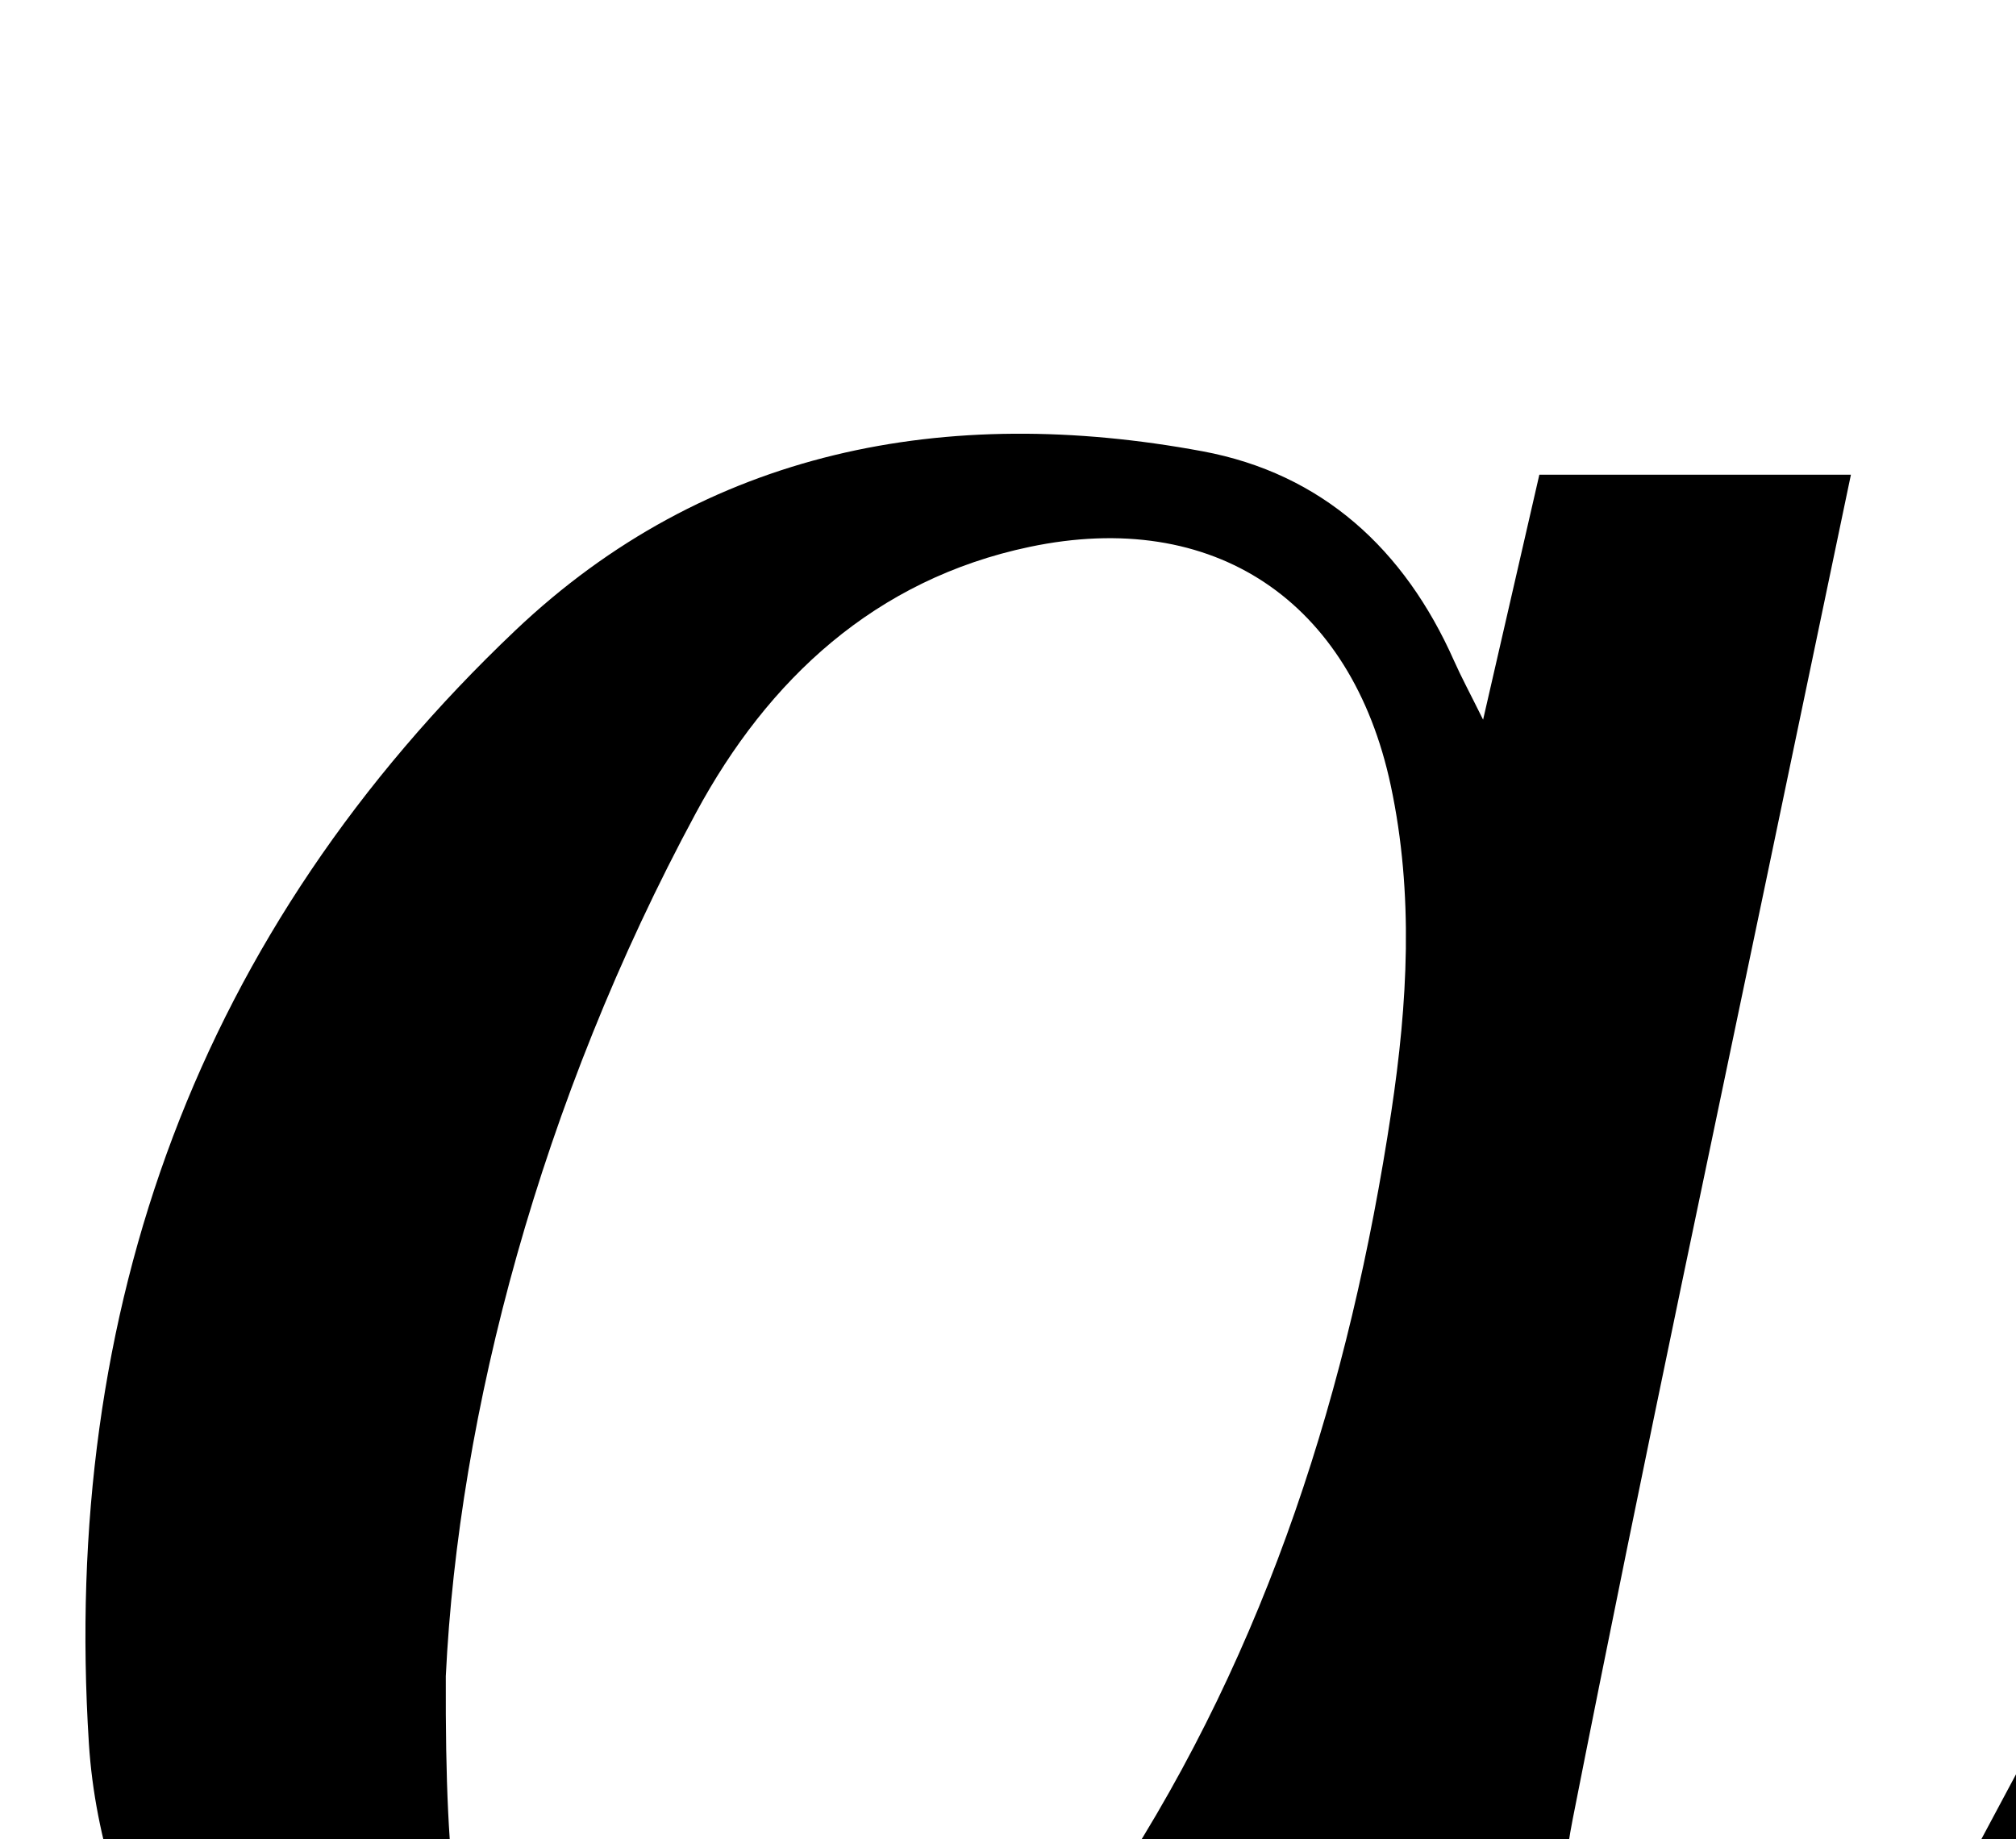 <?xml version="1.0" encoding="iso-8859-1"?>
<!-- Generator: Adobe Illustrator 25.2.1, SVG Export Plug-In . SVG Version: 6.00 Build 0)  -->
<svg version="1.1" xmlns="http://www.w3.org/2000/svg" xmlns:xlink="http://www.w3.org/1999/xlink" x="0px" y="0px"
	 viewBox="0 0 162.351 148.142" style="enable-background:new 0 0 162.351 148.142;" xml:space="preserve">
<g>
	<path d="M164.014,139.829c1.465,0.286,3.051,0.595,5.216,1.017c-0.821,2.149-1.332,4.025-2.215,5.706
		c-3.701,7.044-7.039,14.344-11.411,20.953c-5.009,7.572-12.354,12.468-21.347,14.581c-17.249,4.053-32.788-7.276-34.181-24.923
		c-0.115-1.45-0.171-2.905-0.306-5.254c-1.255,1.632-2.011,2.617-2.767,3.6c-2.536,3.297-4.961,6.686-7.625,9.874
		c-14.78,17.688-34.628,20.676-54.259,15.252c-9.637-2.663-16.381-9.228-21.101-17.942c-3.775-6.968-6.364-14.424-6.86-22.262
		c-2.22-35.05,8.843-65.436,34.33-89.639c15.38-14.606,34.736-18.27,55.345-14.443c9.648,1.792,16.278,7.902,20.257,16.864
		c0.585,1.318,1.273,2.59,2.346,4.757c1.637-7.133,3.062-13.341,4.529-19.732c8.283,0,16.383,0,25.091,0
		c-1.546,7.393-3.061,14.612-4.564,21.833c-5.995,28.806-12.151,57.581-17.838,86.448c-1.137,5.771-1.167,11.977-0.485,17.84
		c1.04,8.946,7.71,11.882,15.651,7.632c4.558-2.439,7.888-6.194,10.411-10.531C156.232,154.584,159.866,147.491,164.014,139.829z
		 M35.901,135.016c-0.064,17.003,1.038,23.081,4.384,29.658c3.703,7.279,11.51,11.13,19.527,9.815
		c6.611-1.085,12.525-3.792,17.247-8.383c4.624-4.496,9.253-9.23,12.755-14.593c12.292-18.825,18.893-39.831,22.225-61.931
		c1.321-8.759,1.829-17.548-0.04-26.313c-3.169-14.863-14.234-22.342-29.087-19.217c-12.421,2.613-21.058,10.657-26.862,21.416
		C43.464,88.798,36.924,113.88,35.901,135.016z"/>
</g>
</svg>

